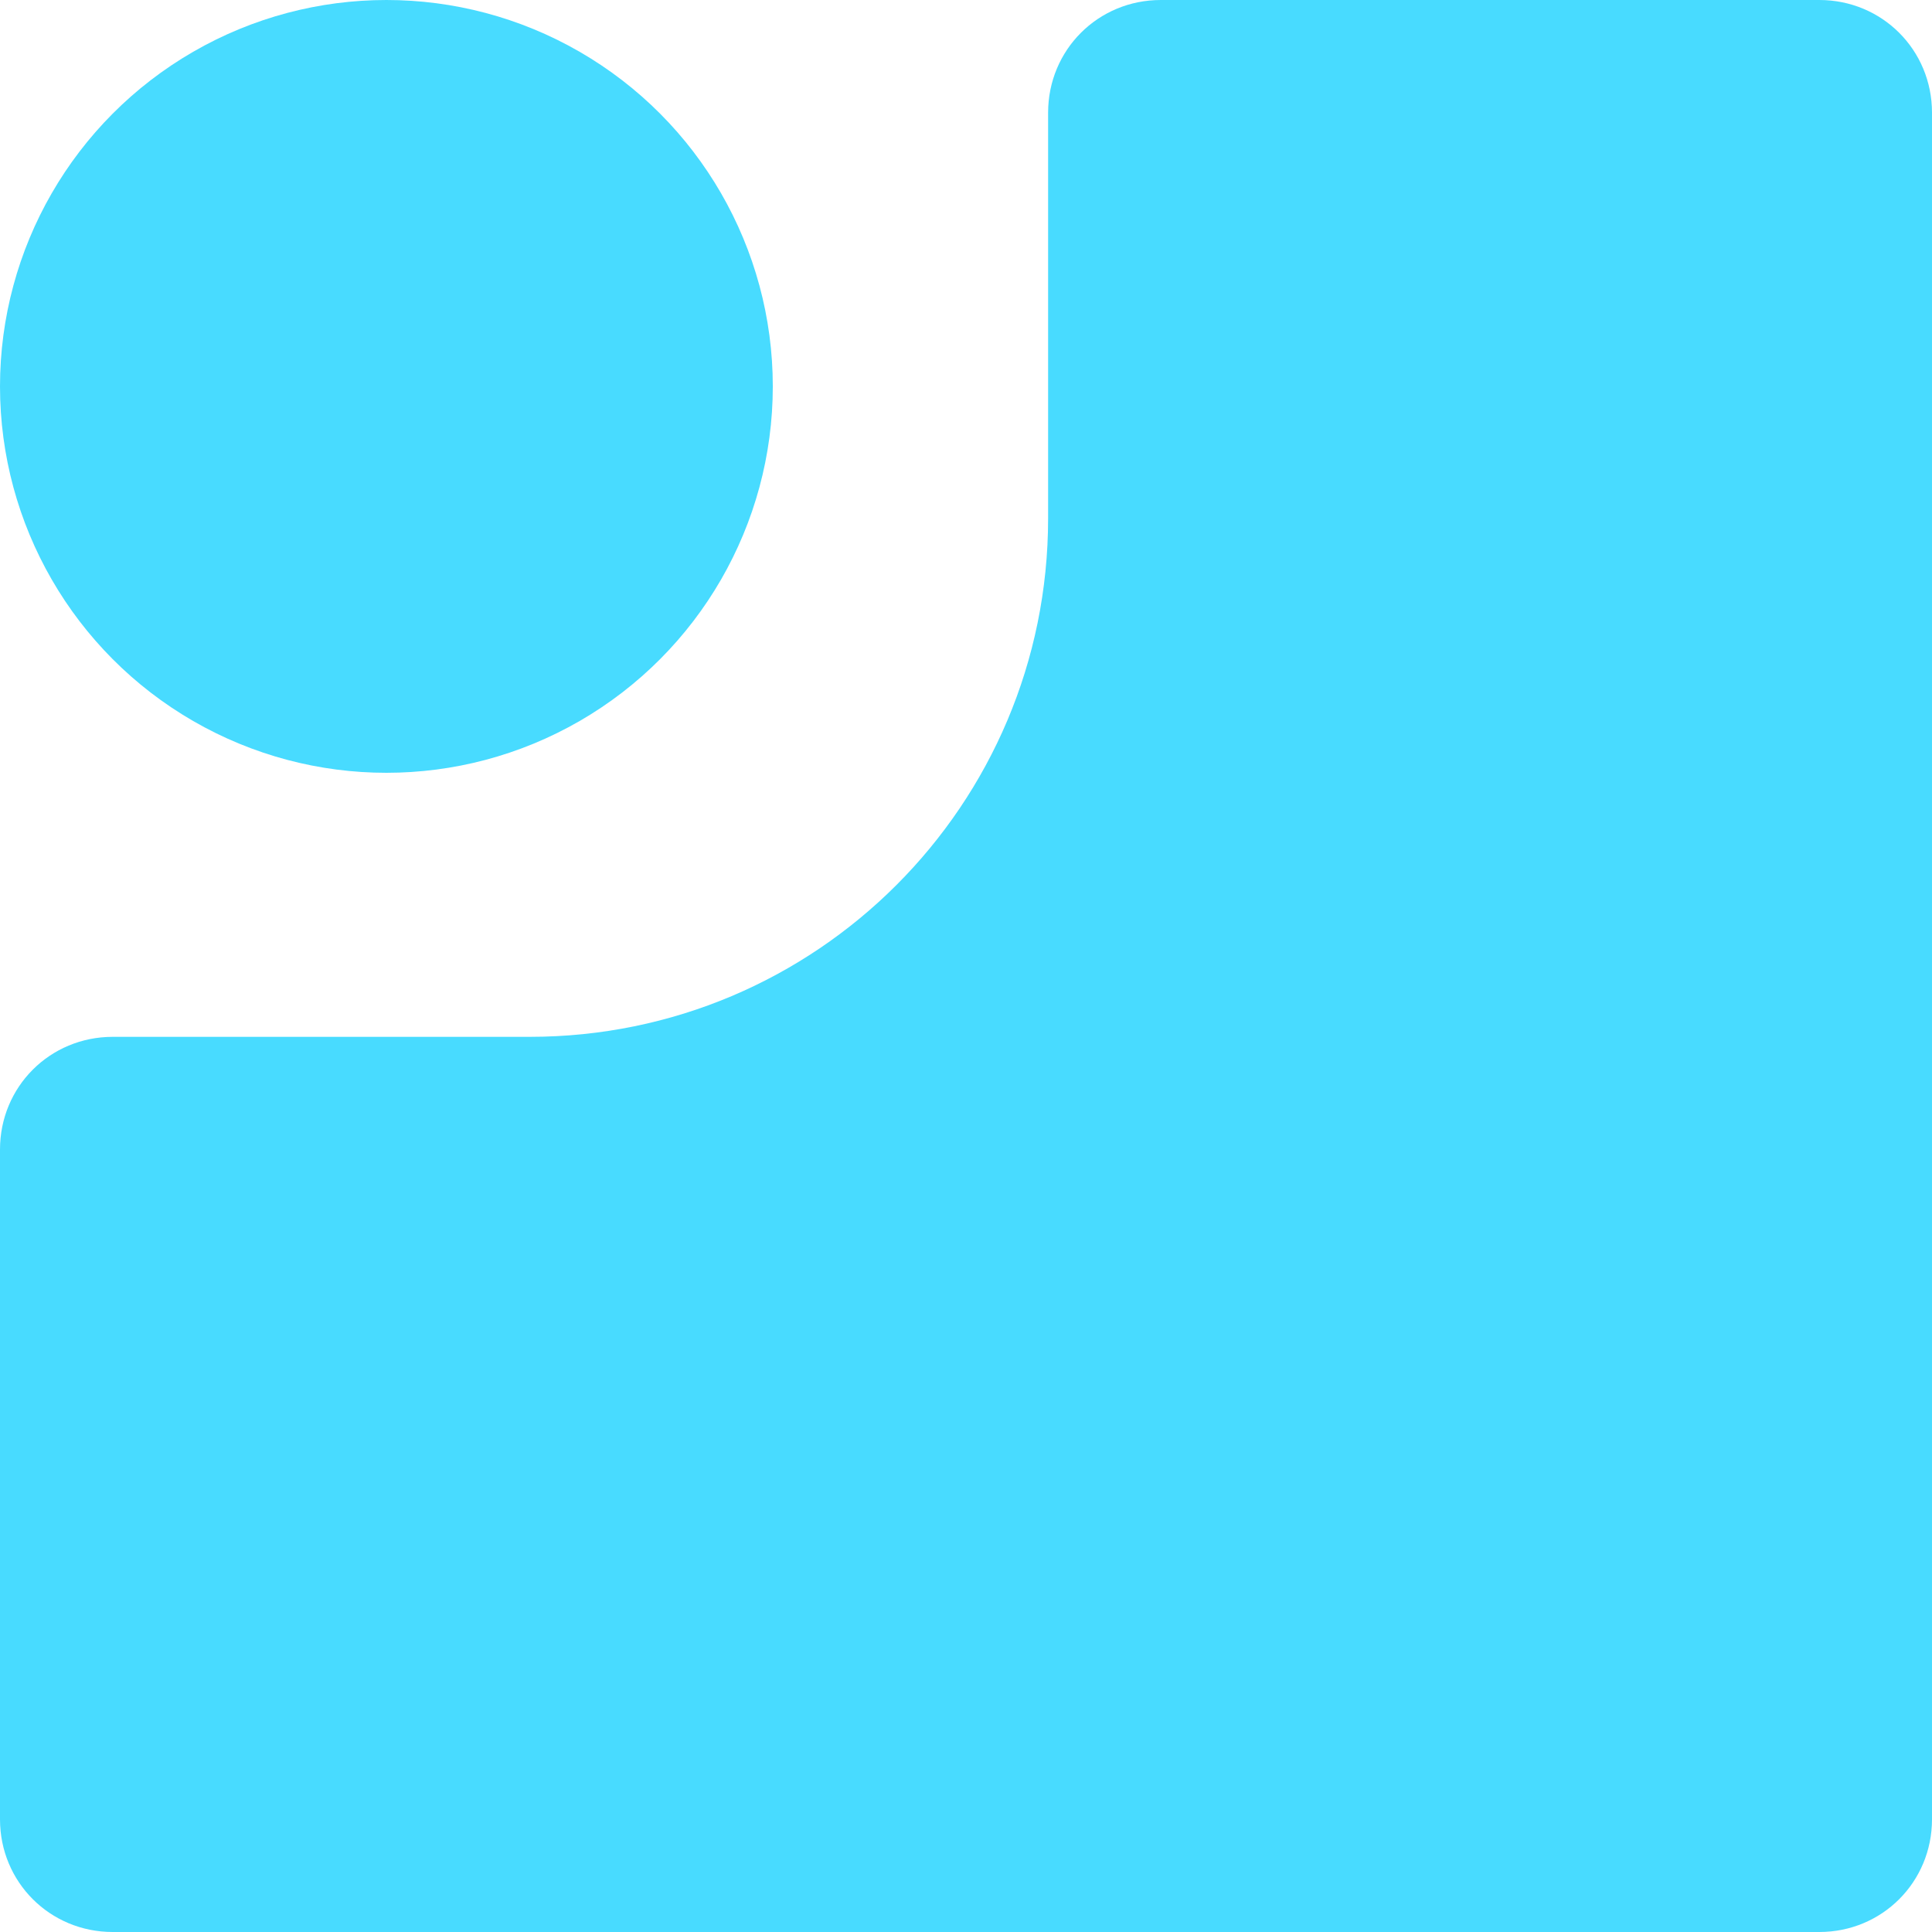 <?xml version="1.0" encoding="utf-8"?>
<!-- Generator: Adobe Illustrator 22.1.0, SVG Export Plug-In . SVG Version: 6.00 Build 0)  -->
<svg version="1.1" id="Layer_1" xmlns="http://www.w3.org/2000/svg" xmlns:xlink="http://www.w3.org/1999/xlink" x="0px" y="0px"
	 viewBox="0 0 120 120" style="enable-background:new 0 0 120 120;" xml:space="preserve">
<style type="text/css">
	.st0{fill:#48DBFF;}
</style>
<title>user/100</title>
<desc>Created with Sketch.</desc>
<g>
	<path class="st0" d="M113,0H72.1c-3.9,0-7,3.1-7,7v25.2c0,17.8-14.4,32.2-32.2,32.2H7c-3.9,0-7,3.1-7,7V113c0,3.9,3.1,7,7,7h106
		c3.9,0,7-3.1,7-7V7C120,3.1,116.9,0,113,0z"/>
	<circle class="st0" cx="24" cy="24" r="24"/>
</g>
</svg>
